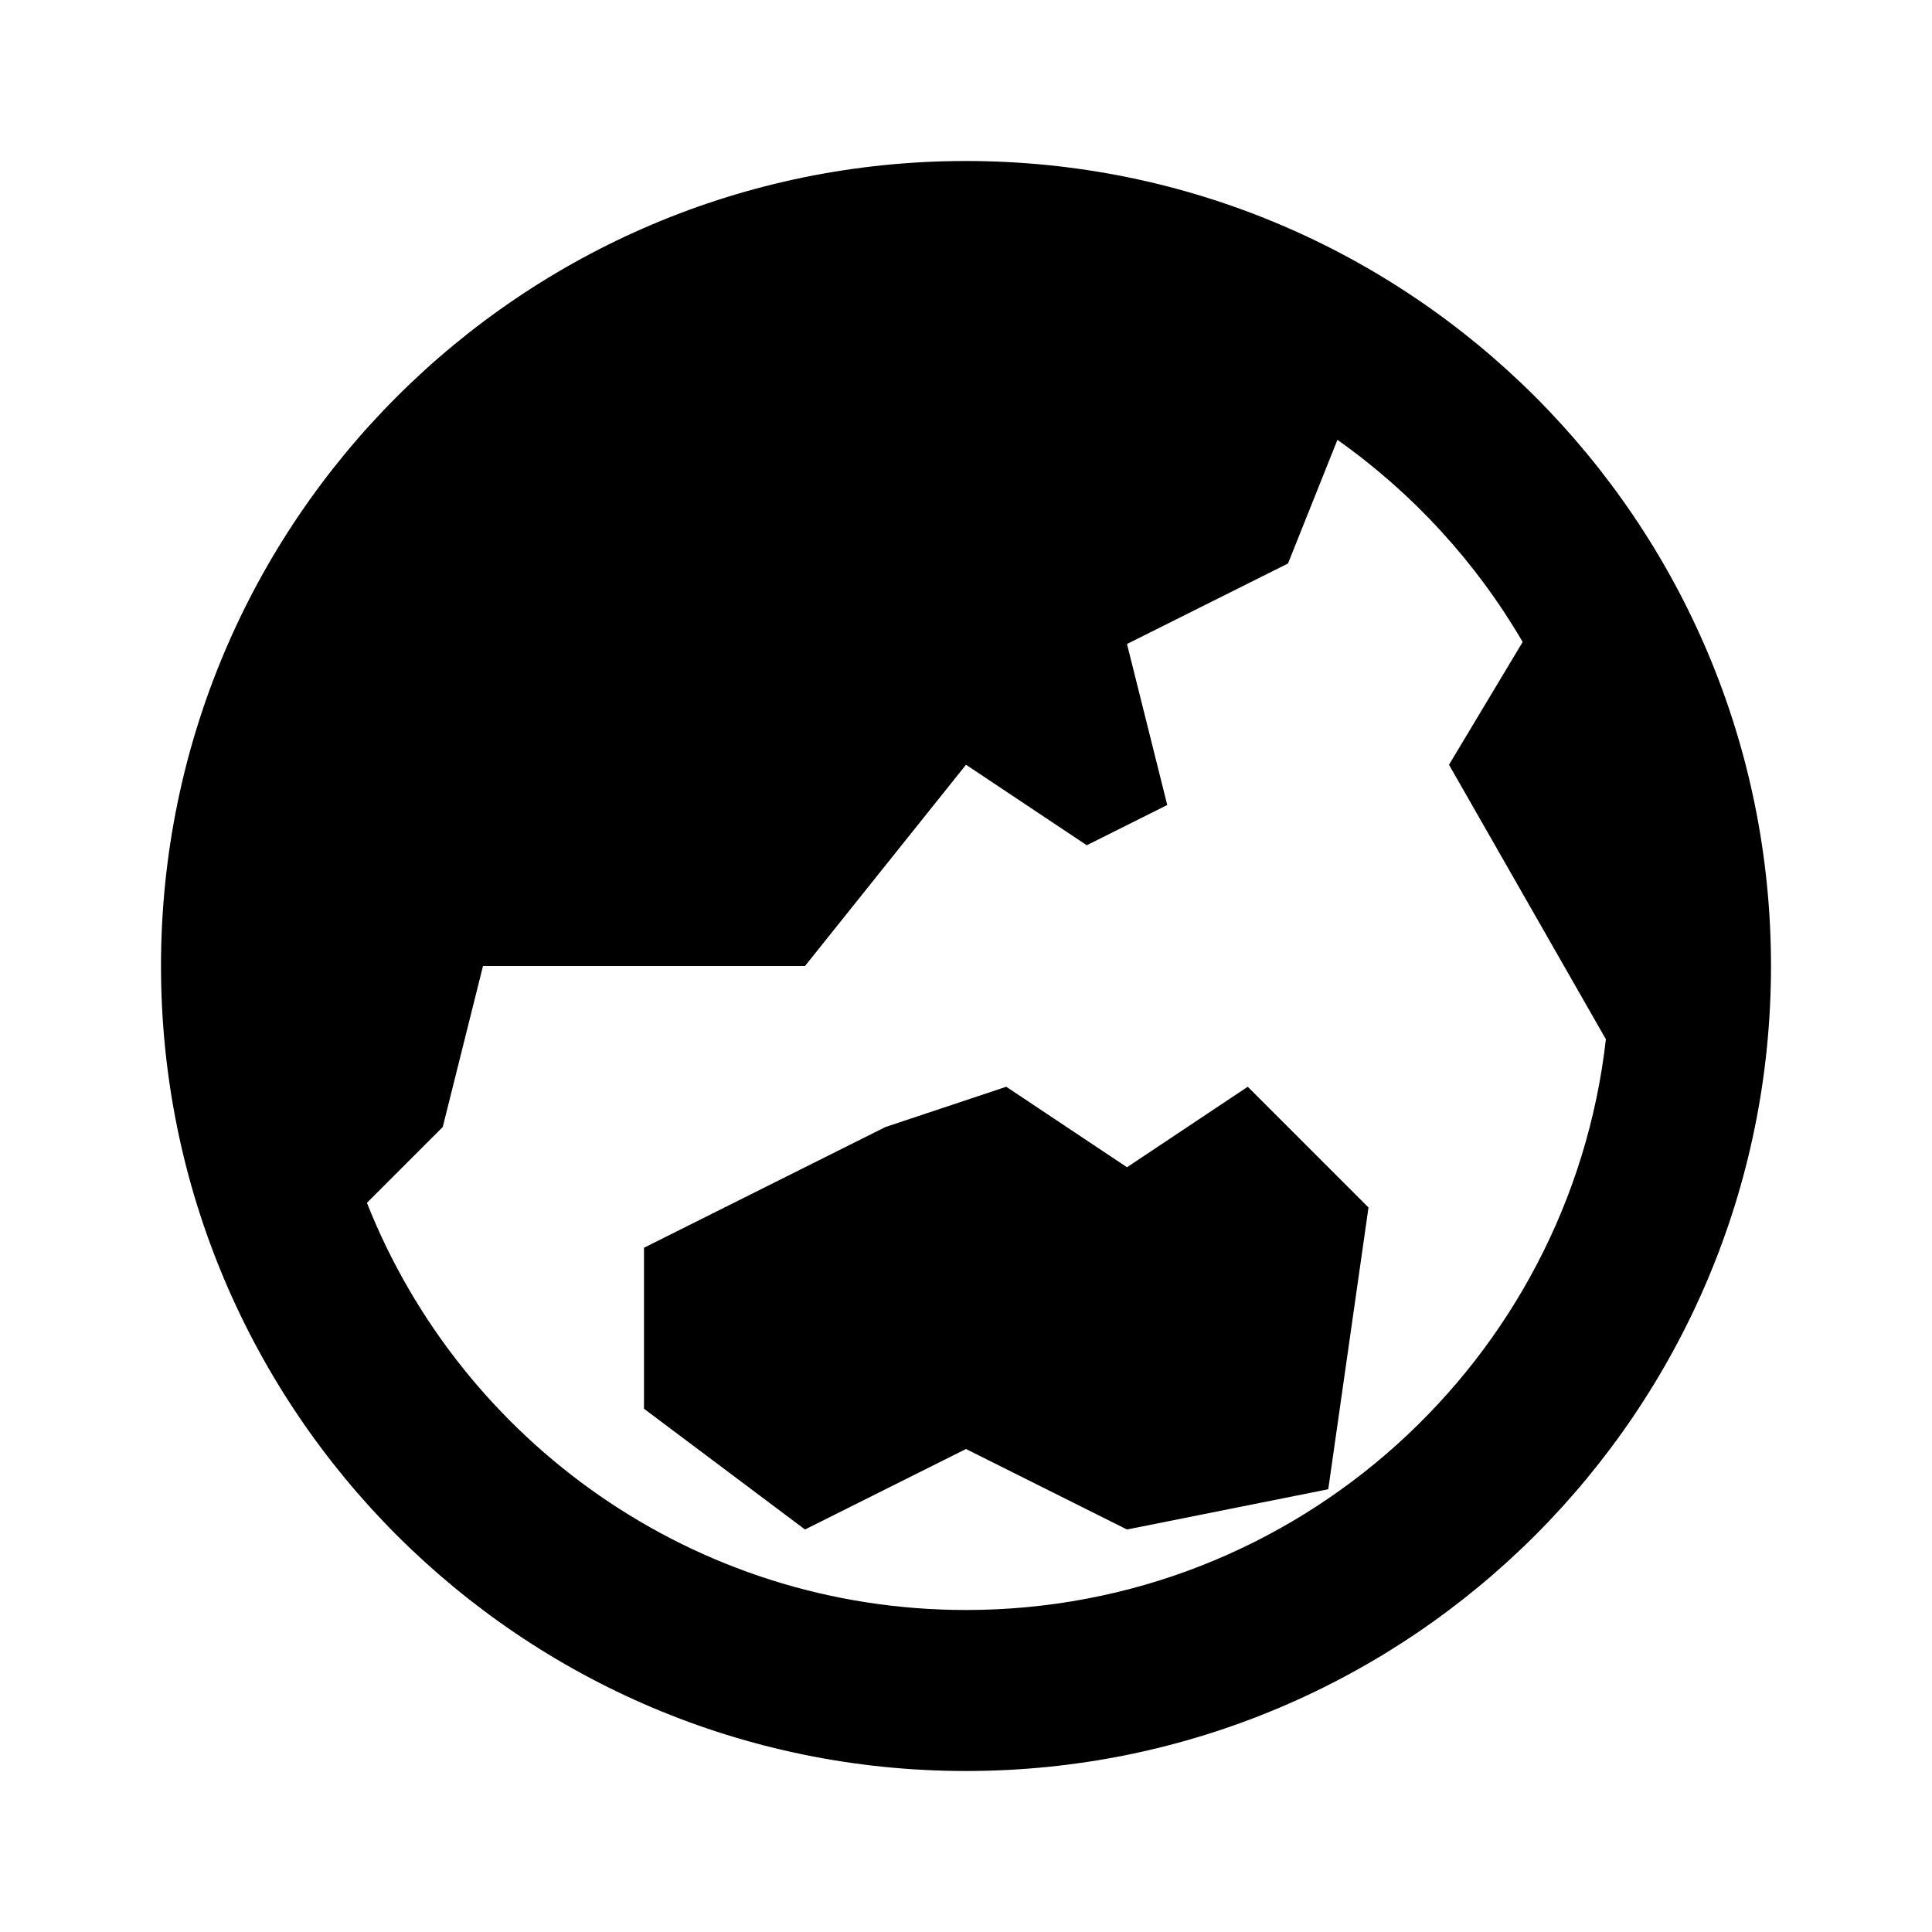 <svg xmlns="http://www.w3.org/2000/svg" width="24" height="24" viewBox="0 0 24 24">
  <path d="M16.614,5.464 L16,7 L14,8 L14.5,10 L13.5,10.5 L12,9.5 L10,12 L6,12 L5.5,14 L4.558,14.942 C5.73,17.904 8.62,20 12,20 C16.11,20 19.497,16.9 19.949,12.91 L18,9.5 L18.915,7.975 C18.336,6.982 17.549,6.125 16.614,5.464 Z M12,22 C6.477,22 2,17.523 2,12 C2,6.477 6.477,2 12,2 C17.523,2 22,6.477 22,12 C22,17.523 17.523,22 12,22 Z M8,17.5 L8,15.5 L11,14 L12.5,13.5 L14,14.5 L15.5,13.5 L17,15 L16.5,18.5 L14,19 L12,18 L10,19 L8,17.5 Z"/>
</svg>
